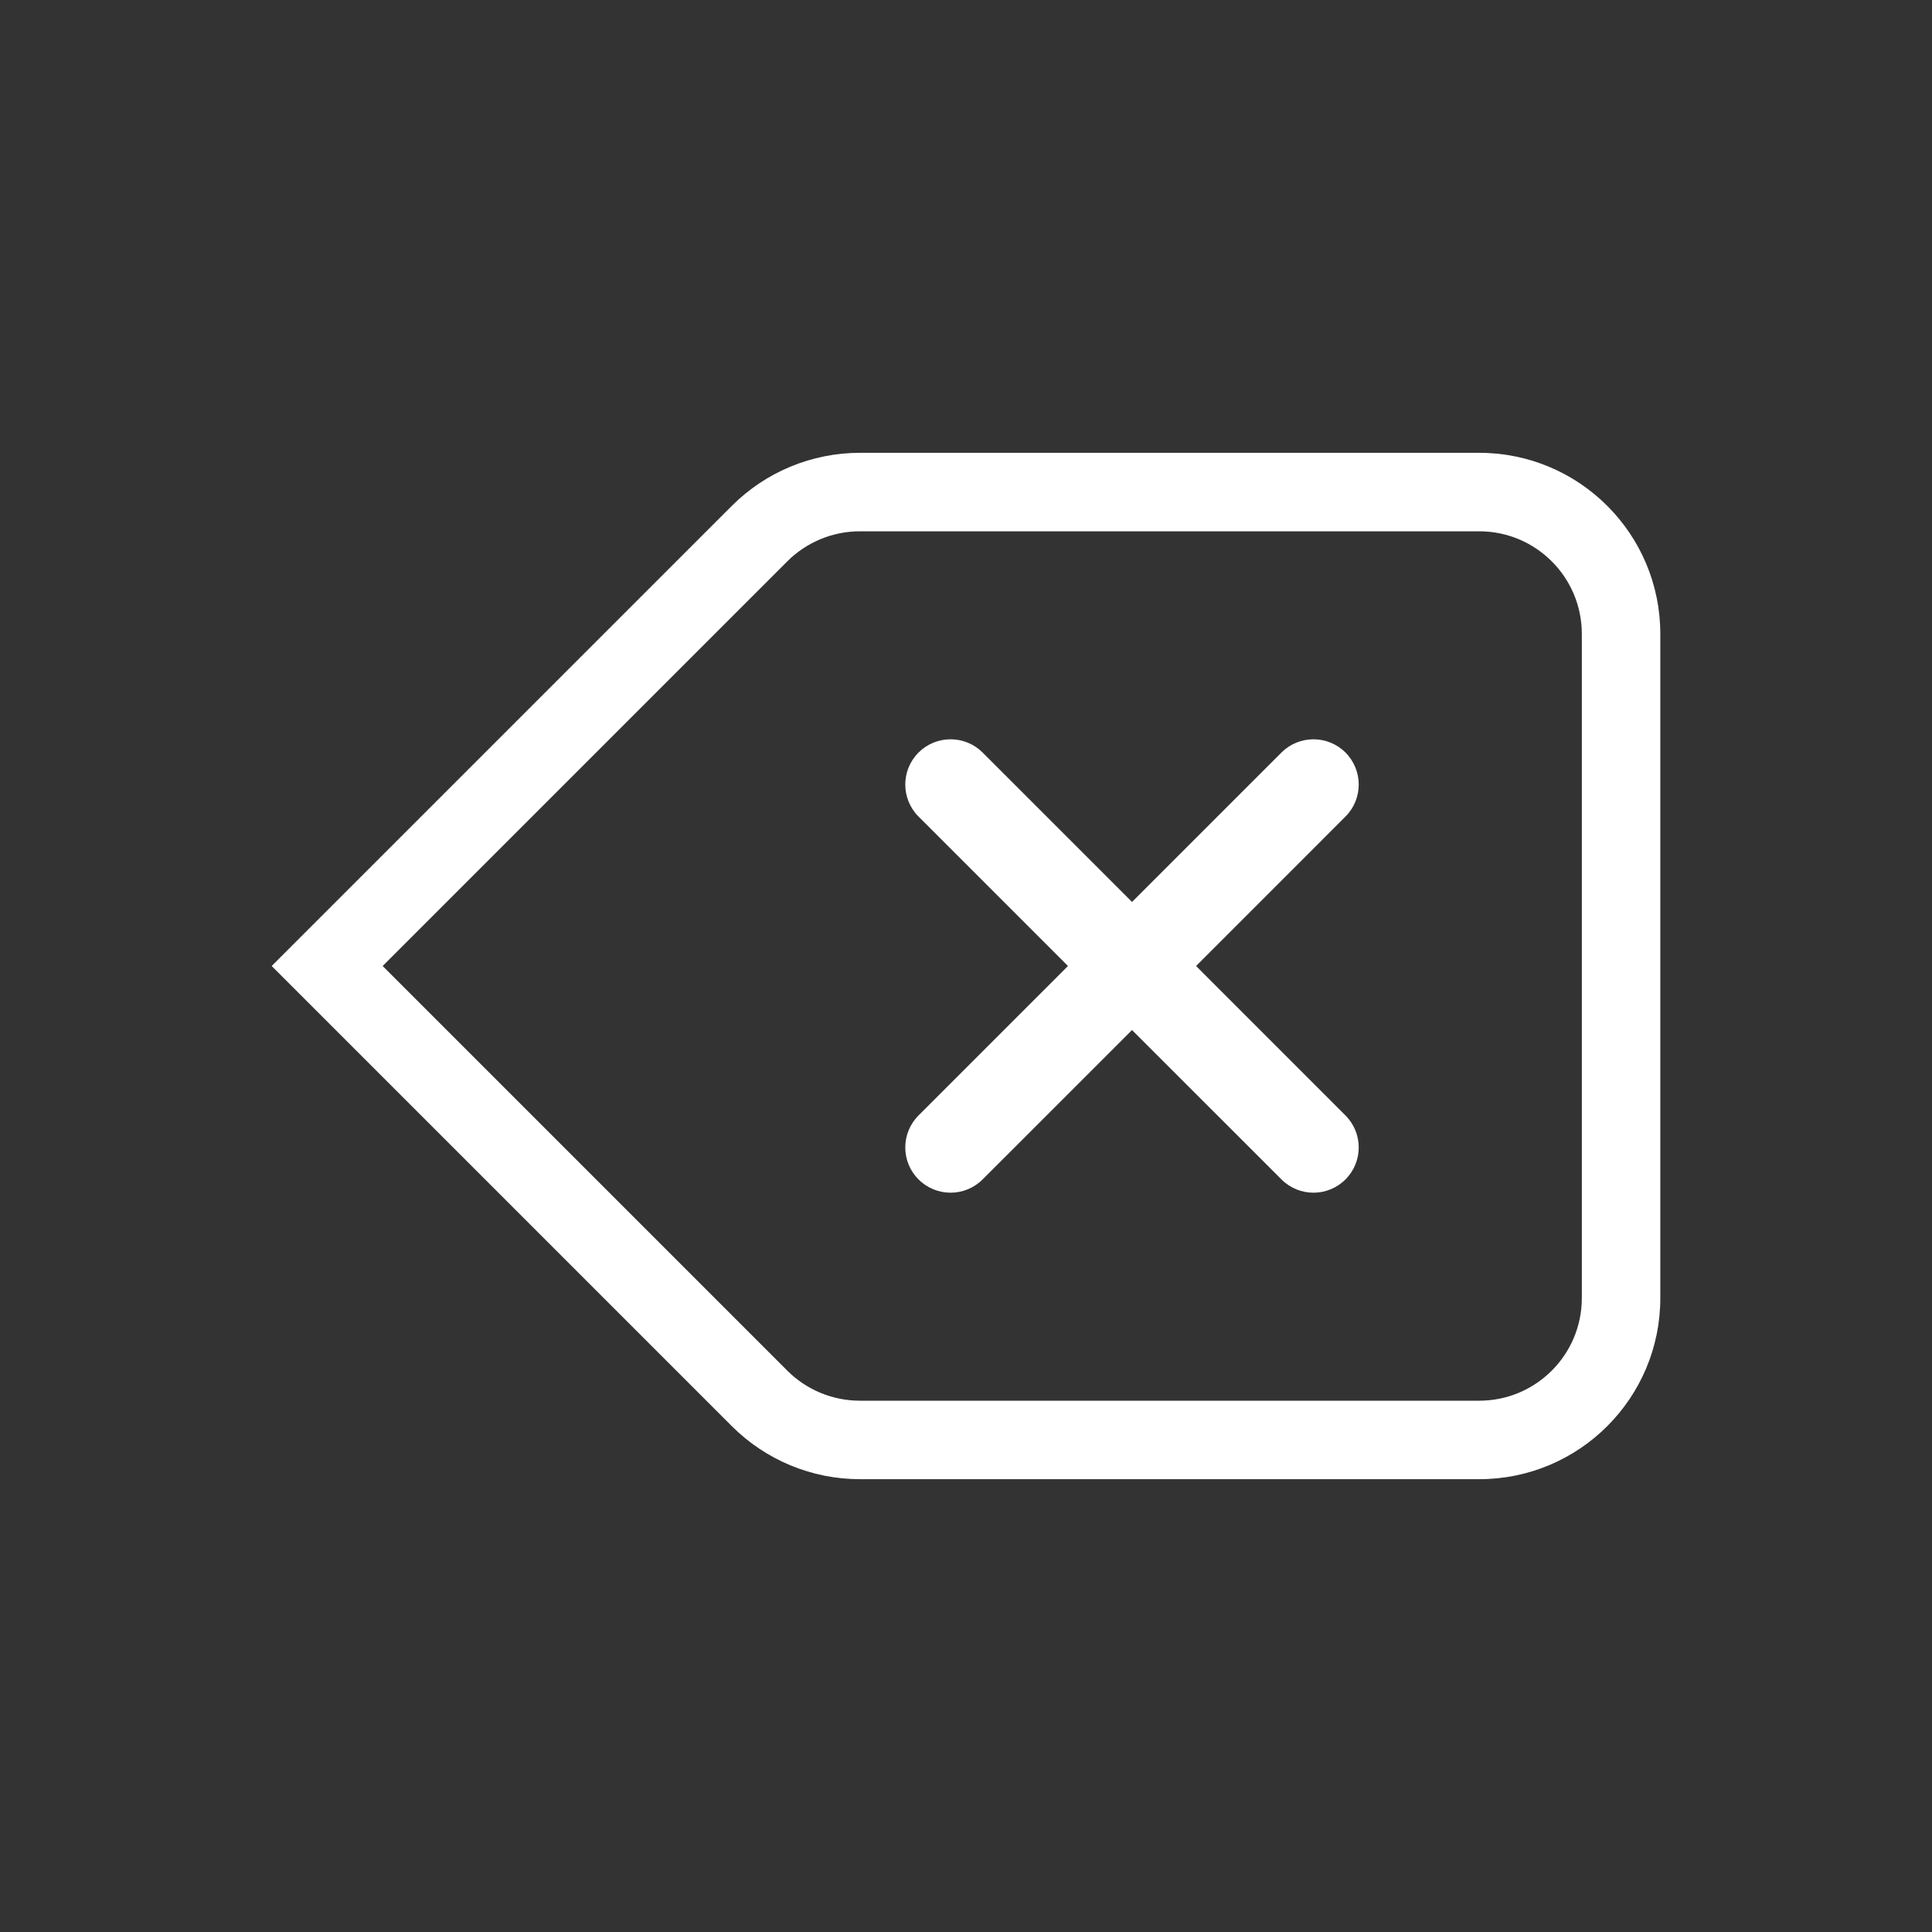<svg preserveAspectRatio="none" width="100%" height="100%" overflow="visible" style="display: block;" viewBox="0 0 32 32" fill="none" xmlns="http://www.w3.org/2000/svg">
<rect x="0" y="0" width="32" height="32" fill="#333333" stroke="none"/>
<g id="Delete">
<g id="Union">
<path d="M15.214 13.525C14.921 13.232 14.921 12.757 15.214 12.464C15.507 12.172 15.982 12.172 16.275 12.464L18.75 14.939L21.225 12.464C21.518 12.172 21.993 12.172 22.285 12.464C22.578 12.757 22.578 13.232 22.285 13.525L19.811 16L22.285 18.475C22.578 18.768 22.578 19.243 22.285 19.535C21.993 19.828 21.518 19.828 21.225 19.535L18.75 17.061L16.275 19.535C15.982 19.828 15.507 19.828 15.214 19.535C14.921 19.243 14.921 18.768 15.214 18.475L17.689 16L15.214 13.525Z" fill="white"/>
<path fill-rule="evenodd" clip-rule="evenodd" d="M12.121 8.379L4.5 16L12.121 23.621C12.684 24.184 13.447 24.5 14.243 24.5H24.5C26.157 24.5 27.5 23.157 27.5 21.5V10.5C27.5 8.843 26.157 7.5 24.5 7.5H14.243C13.447 7.5 12.684 7.816 12.121 8.379ZM24.5 23.2H14.243C13.792 23.2 13.359 23.021 13.04 22.702L6.338 16L13.04 9.298C13.359 8.979 13.792 8.8 14.243 8.8H24.5C25.439 8.8 26.2 9.561 26.2 10.5V21.5C26.2 22.439 25.439 23.2 24.5 23.2Z" fill="white"/>
</g>
</g>
</svg>
